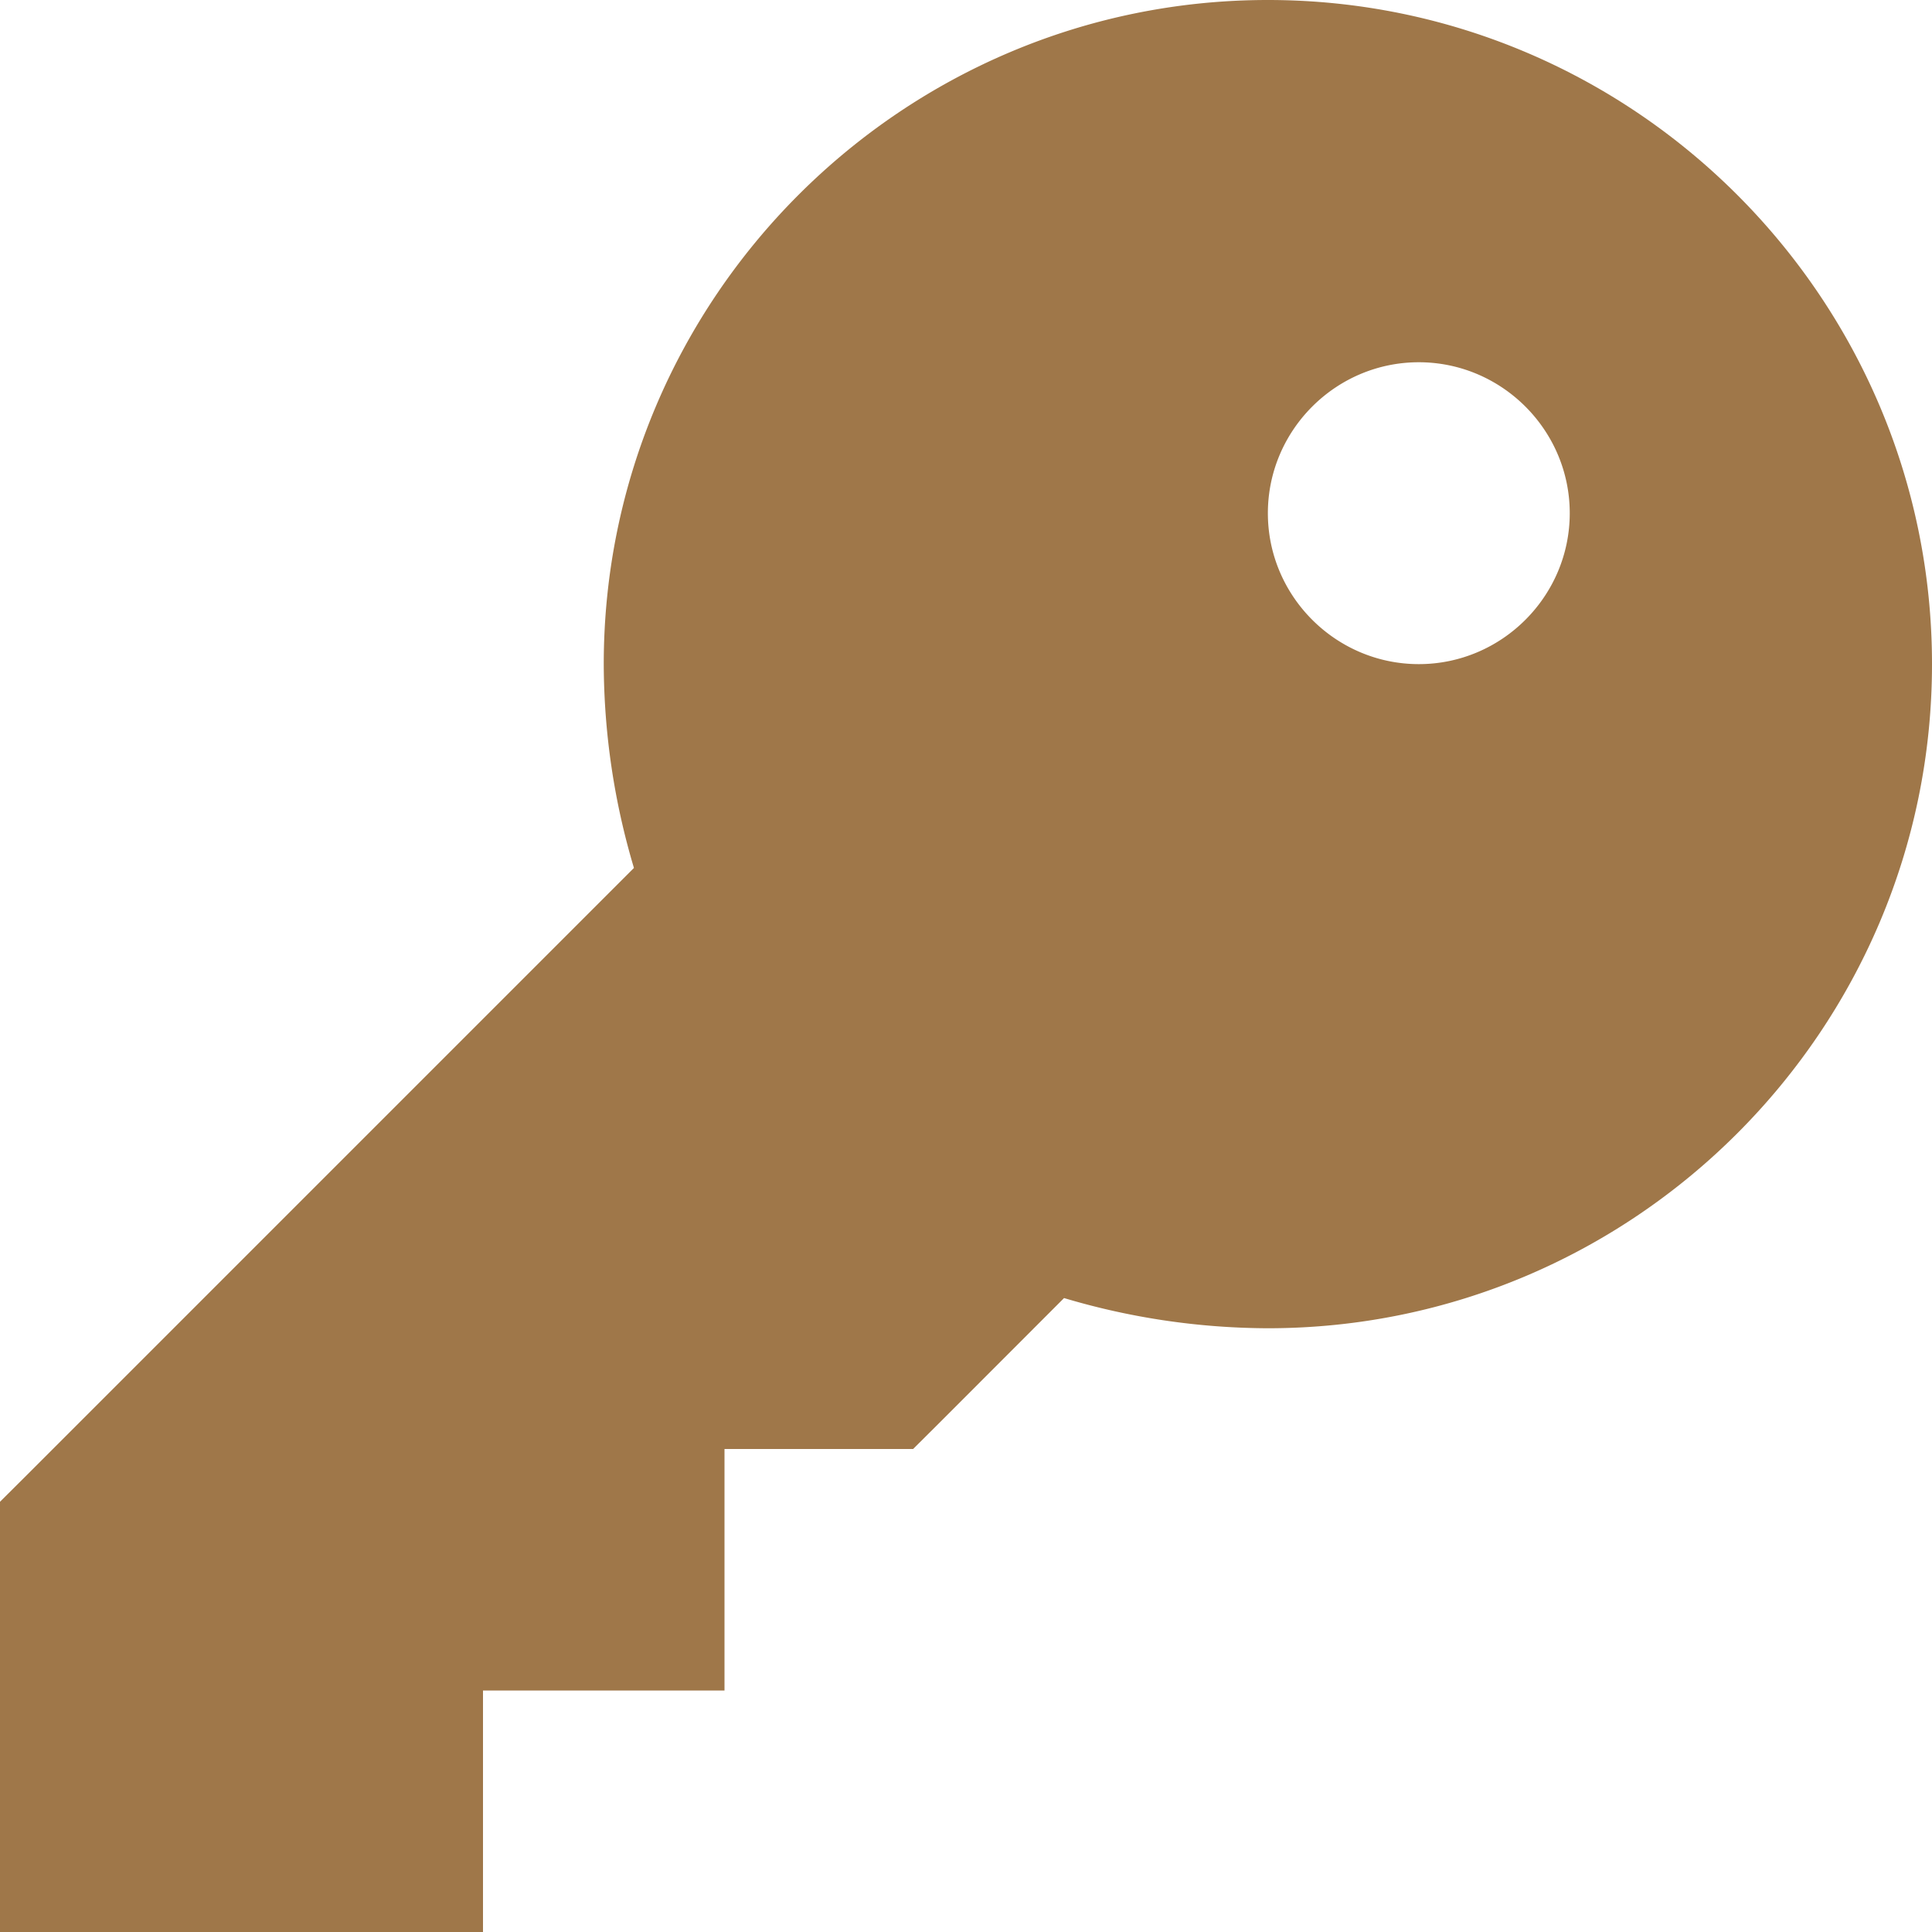 <svg width="16" height="16" viewBox="0 0 16 16" fill="none" xmlns="http://www.w3.org/2000/svg"><path d="M10.5 11a5.956 5.956 0 0 1-1.688-.25l-1.03 1.031-.22.219H6v2H4v2H0v-3.563l.219-.218L5.25 7.188A5.954 5.954 0 0 1 5 5.5C5 2.469 7.469 0 10.5 0S16 2.469 16 5.5 13.531 11 10.5 11Zm1.25-8c-.688 0-1.25.563-1.25 1.25 0 .688.563 1.25 1.25 1.25.688 0 1.25-.563 1.25-1.25C13 3.562 12.437 3 11.75 3Z" fill="#9F7749"/></svg>
